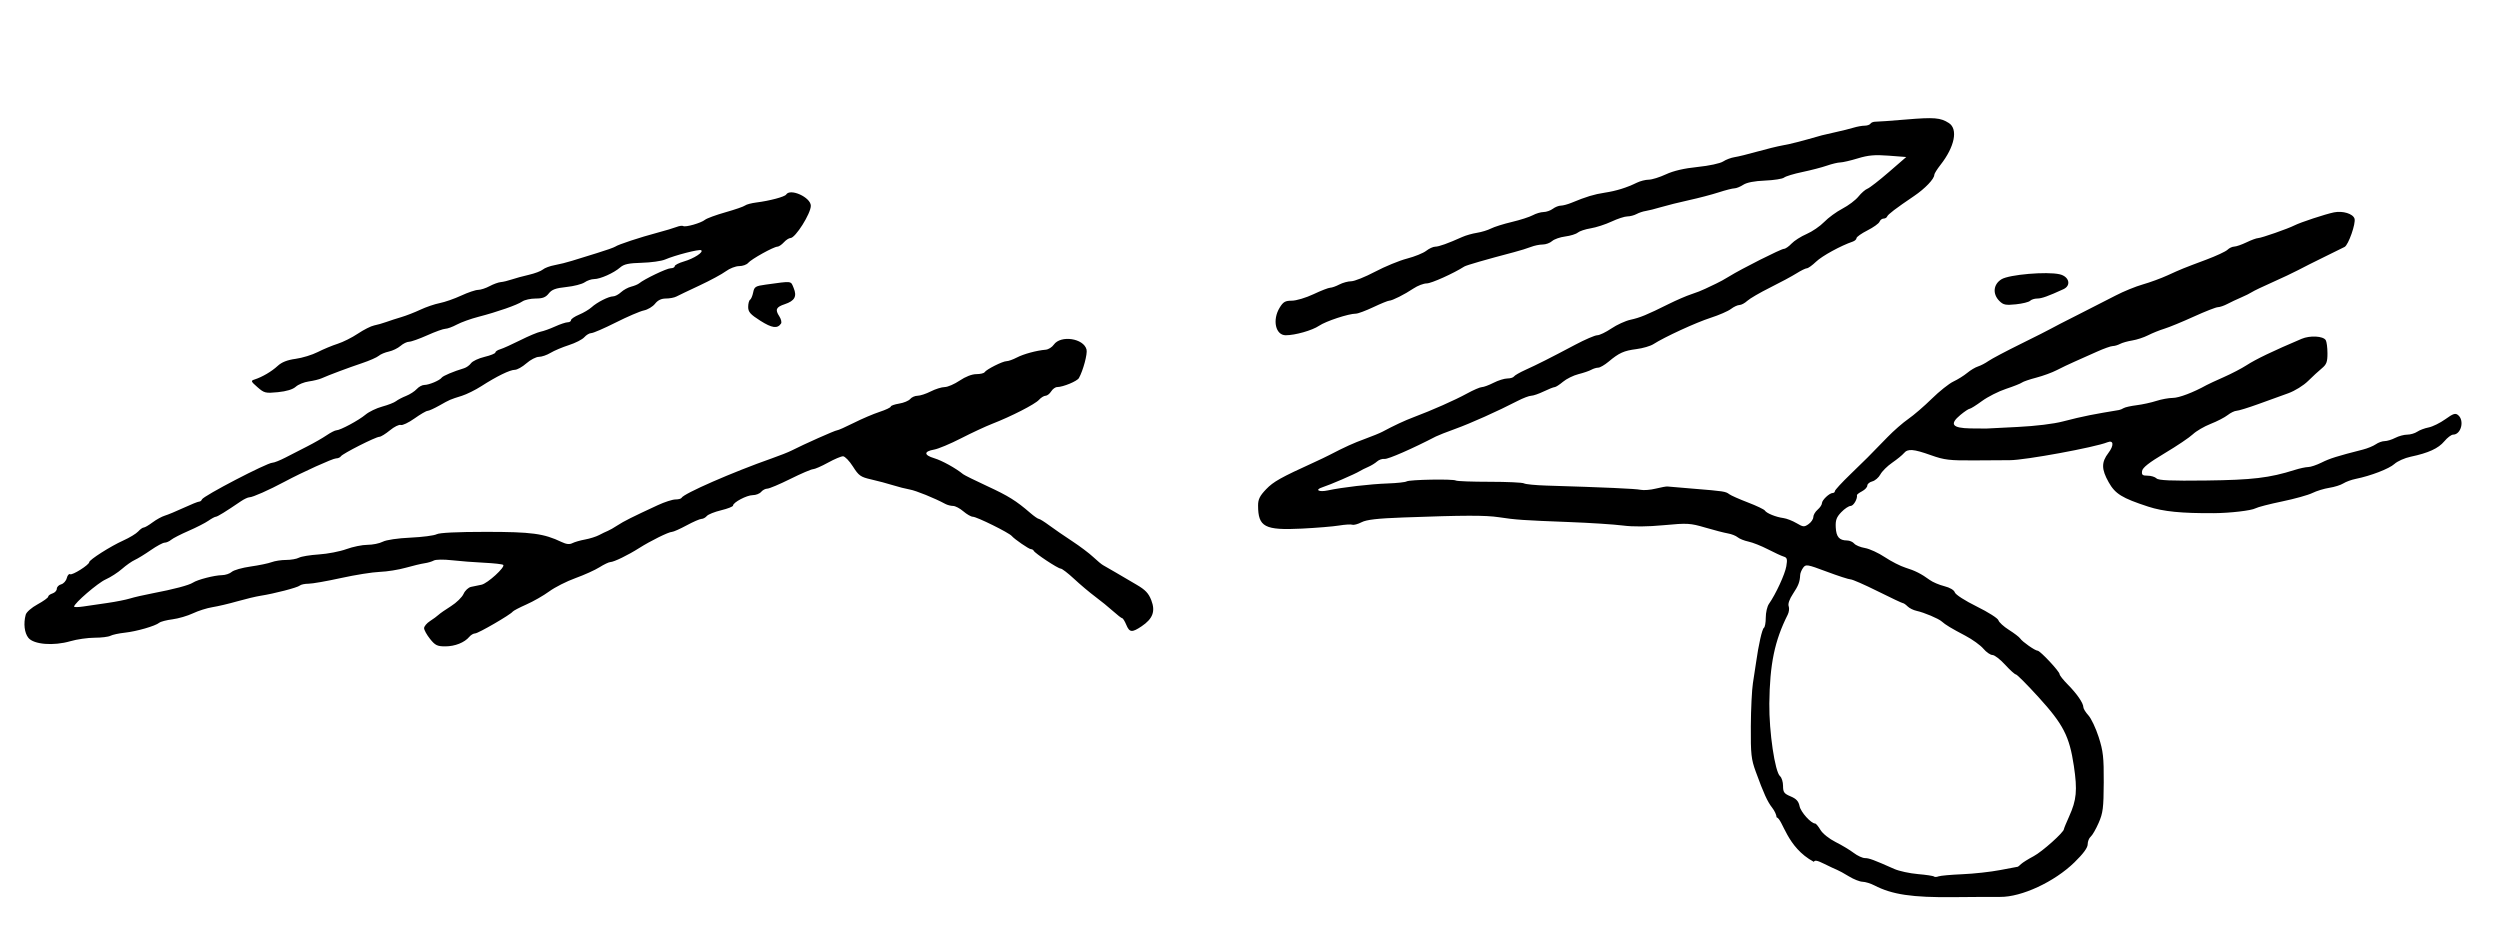 <?xml version="1.0" encoding="UTF-8" standalone="no"?>
<!-- Created with Inkscape (http://www.inkscape.org/) -->
<svg
   xmlns:dc="http://purl.org/dc/elements/1.1/"
   xmlns:cc="http://creativecommons.org/ns#"
   xmlns:rdf="http://www.w3.org/1999/02/22-rdf-syntax-ns#"
   xmlns:svg="http://www.w3.org/2000/svg"
   xmlns="http://www.w3.org/2000/svg"
   xmlns:sodipodi="http://sodipodi.sourceforge.net/DTD/sodipodi-0.dtd"
   xmlns:inkscape="http://www.inkscape.org/namespaces/inkscape"
   width="225.692"
   height="85.822"
   id="svg2"
   sodipodi:version="0.32"
   inkscape:version="0.46"
   version="1.0"
   sodipodi:docname="Linda Lingle signature.svg"
   inkscape:output_extension="org.inkscape.output.svg.inkscape">
  <defs
     id="defs4">
    <inkscape:perspective
       sodipodi:type="inkscape:persp3d"
       inkscape:vp_x="0 : 526.18109 : 1"
       inkscape:vp_y="0 : 1000 : 0"
       inkscape:vp_z="744.09448 : 526.18109 : 1"
       inkscape:persp3d-origin="372.04724 : 350.78739 : 1"
       id="perspective10" />
    <inkscape:perspective
       id="perspective2390"
       inkscape:persp3d-origin="372.04724 : 350.78739 : 1"
       inkscape:vp_z="744.09448 : 526.18109 : 1"
       inkscape:vp_y="0 : 1000 : 0"
       inkscape:vp_x="0 : 526.18109 : 1"
       sodipodi:type="inkscape:persp3d" />
    <inkscape:perspective
       id="perspective2427"
       inkscape:persp3d-origin="372.04724 : 350.78739 : 1"
       inkscape:vp_z="744.09448 : 526.18109 : 1"
       inkscape:vp_y="0 : 1000 : 0"
       inkscape:vp_x="0 : 526.18109 : 1"
       sodipodi:type="inkscape:persp3d" />
    <inkscape:perspective
       id="perspective2462"
       inkscape:persp3d-origin="372.04724 : 350.78739 : 1"
       inkscape:vp_z="744.09448 : 526.18109 : 1"
       inkscape:vp_y="0 : 1000 : 0"
       inkscape:vp_x="0 : 526.18109 : 1"
       sodipodi:type="inkscape:persp3d" />
    <inkscape:perspective
       id="perspective2477"
       inkscape:persp3d-origin="372.04724 : 350.78739 : 1"
       inkscape:vp_z="744.09448 : 526.18109 : 1"
       inkscape:vp_y="0 : 1000 : 0"
       inkscape:vp_x="0 : 526.18109 : 1"
       sodipodi:type="inkscape:persp3d" />
    <inkscape:perspective
       id="perspective2514"
       inkscape:persp3d-origin="372.04724 : 350.78739 : 1"
       inkscape:vp_z="744.09448 : 526.18109 : 1"
       inkscape:vp_y="0 : 1000 : 0"
       inkscape:vp_x="0 : 526.18109 : 1"
       sodipodi:type="inkscape:persp3d" />
    <inkscape:perspective
       id="perspective2551"
       inkscape:persp3d-origin="372.04724 : 350.78739 : 1"
       inkscape:vp_z="744.09448 : 526.18109 : 1"
       inkscape:vp_y="0 : 1000 : 0"
       inkscape:vp_x="0 : 526.18109 : 1"
       sodipodi:type="inkscape:persp3d" />
  </defs>
  <sodipodi:namedview
     id="base"
     pagecolor="#ffffff"
     bordercolor="#666666"
     borderopacity="1.0"
     gridtolerance="10000"
     guidetolerance="10"
     objecttolerance="10"
     inkscape:pageopacity="0.0"
     inkscape:pageshadow="2"
     inkscape:zoom="4.4684348"
     inkscape:cx="123.04215"
     inkscape:cy="35.621082"
     inkscape:document-units="px"
     inkscape:current-layer="layer1"
     showgrid="false"
     inkscape:window-width="1024"
     inkscape:window-height="719"
     inkscape:window-x="-4"
     inkscape:window-y="-4" />
  <g
     inkscape:label="Layer 1"
     inkscape:groupmode="layer"
     id="layer1"
     transform="translate(-270.059,-622.256)">
    <path
       style="fill:#000000"
       d="M 430.442,696.036 C 430.442,695.839 430.264,695.453 430.047,695.176 C 429.62,694.633 429.284,693.897 428.564,691.921 C 428.153,690.795 428.103,690.339 428.118,687.825 C 428.127,686.269 428.213,684.514 428.308,683.924 C 428.403,683.334 428.53,682.5 428.59,682.071 C 428.812,680.474 429.138,679.033 429.3,678.933 C 429.392,678.876 429.467,678.459 429.467,678.007 C 429.467,677.554 429.595,677.001 429.751,676.778 C 430.373,675.89 431.2,674.099 431.322,673.376 C 431.43,672.737 431.393,672.595 431.093,672.506 C 430.896,672.448 430.252,672.151 429.662,671.846 C 429.072,671.541 428.282,671.228 427.907,671.15 C 427.531,671.071 427.092,670.896 426.931,670.76 C 426.77,670.624 426.376,670.468 426.054,670.413 C 425.732,670.359 424.81,670.12 424.006,669.884 C 422.639,669.483 422.393,669.469 420.267,669.668 C 418.766,669.808 417.504,669.819 416.561,669.698 C 415.775,669.597 413.595,669.456 411.718,669.385 C 407.555,669.226 406.87,669.179 405.379,668.95 C 404.172,668.765 402.216,668.77 396.751,668.971 C 394.408,669.057 393.426,669.169 392.979,669.401 C 392.646,669.573 392.271,669.674 392.145,669.626 C 392.019,669.578 391.479,669.611 390.943,669.699 C 390.408,669.787 388.896,669.912 387.582,669.977 C 384.225,670.142 383.642,669.835 383.634,667.898 C 383.632,667.335 383.788,667.02 384.363,666.42 C 385.02,665.736 385.678,665.367 388.703,663.989 C 389.186,663.769 389.8,663.476 390.068,663.336 C 391.496,662.595 392.226,662.264 393.286,661.876 C 393.93,661.64 394.632,661.354 394.847,661.239 C 395.9,660.674 396.879,660.217 397.675,659.919 C 399.341,659.293 401.412,658.376 402.479,657.79 C 403.068,657.467 403.68,657.203 403.839,657.203 C 403.997,657.203 404.471,657.027 404.892,656.813 C 405.312,656.598 405.874,656.423 406.14,656.423 C 406.406,656.423 406.673,656.342 406.734,656.244 C 406.795,656.146 407.261,655.878 407.769,655.648 C 408.844,655.162 410.005,654.576 412.263,653.379 C 413.152,652.907 414.048,652.522 414.252,652.522 C 414.457,652.522 415.03,652.247 415.527,651.912 C 416.024,651.577 416.796,651.223 417.243,651.125 C 418.121,650.934 418.72,650.687 420.698,649.703 C 421.4,649.354 422.321,648.956 422.746,648.819 C 423.171,648.682 423.738,648.46 424.006,648.325 C 424.274,648.19 424.713,647.981 424.981,647.861 C 425.249,647.741 425.776,647.452 426.151,647.218 C 427.265,646.526 430.85,644.72 431.109,644.72 C 431.241,644.72 431.549,644.508 431.793,644.248 C 432.036,643.989 432.649,643.599 433.154,643.381 C 433.659,643.164 434.374,642.674 434.744,642.292 C 435.113,641.91 435.855,641.37 436.391,641.09 C 436.927,640.811 437.576,640.322 437.832,640.002 C 438.088,639.683 438.455,639.363 438.647,639.291 C 438.839,639.22 439.706,638.547 440.573,637.796 L 442.149,636.431 L 440.563,636.309 C 439.312,636.214 438.724,636.265 437.781,636.552 C 437.124,636.752 436.41,636.917 436.196,636.92 C 435.981,636.922 435.438,637.052 434.989,637.208 C 434.54,637.365 433.543,637.624 432.773,637.785 C 432.004,637.945 431.26,638.171 431.12,638.287 C 430.98,638.403 430.204,638.525 429.395,638.558 C 428.445,638.596 427.751,638.731 427.435,638.938 C 427.165,639.114 426.808,639.259 426.64,639.259 C 426.471,639.259 425.832,639.422 425.219,639.621 C 424.605,639.82 423.401,640.137 422.543,640.324 C 421.685,640.512 420.544,640.796 420.007,640.956 C 419.471,641.116 418.846,641.273 418.618,641.305 C 418.389,641.338 418.022,641.461 417.801,641.579 C 417.581,641.698 417.205,641.794 416.967,641.794 C 416.729,641.794 416.087,642.004 415.54,642.26 C 414.993,642.516 414.151,642.789 413.668,642.867 C 413.186,642.944 412.659,643.118 412.498,643.253 C 412.337,643.388 411.826,643.546 411.362,643.605 C 410.897,643.664 410.364,643.851 410.176,644.021 C 409.988,644.191 409.606,644.33 409.326,644.33 C 409.047,644.33 408.571,644.427 408.269,644.547 C 407.967,644.666 407.281,644.879 406.744,645.02 C 404.228,645.682 402.436,646.199 402.252,646.317 C 401.283,646.938 399.275,647.841 398.863,647.841 C 398.581,647.841 398.045,648.045 397.671,648.295 C 396.859,648.839 395.74,649.401 395.47,649.401 C 395.362,649.401 394.717,649.664 394.036,649.986 C 393.355,650.308 392.65,650.571 392.47,650.571 C 391.81,650.571 389.758,651.246 389.137,651.668 C 388.523,652.084 386.983,652.522 386.131,652.522 C 385.21,652.522 384.905,651.143 385.58,650.035 C 385.903,649.505 386.084,649.401 386.682,649.401 C 387.075,649.401 387.955,649.138 388.636,648.816 C 389.317,648.494 389.996,648.231 390.144,648.231 C 390.292,648.231 390.665,648.1 390.972,647.939 C 391.28,647.779 391.764,647.647 392.049,647.647 C 392.333,647.646 393.301,647.258 394.198,646.785 C 395.096,646.311 396.393,645.778 397.082,645.6 C 397.771,645.421 398.549,645.106 398.811,644.9 C 399.073,644.694 399.441,644.525 399.628,644.525 C 399.952,644.525 400.793,644.224 402.063,643.652 C 402.385,643.507 402.983,643.337 403.391,643.274 C 403.799,643.21 404.37,643.036 404.659,642.887 C 404.948,642.738 405.798,642.471 406.549,642.293 C 407.3,642.115 408.148,641.842 408.432,641.687 C 408.717,641.531 409.156,641.401 409.408,641.398 C 409.659,641.395 410.035,641.263 410.244,641.105 C 410.452,640.948 410.778,640.819 410.969,640.819 C 411.159,640.819 411.603,640.699 411.955,640.552 C 413.231,640.02 413.979,639.793 414.936,639.649 C 415.965,639.494 416.913,639.199 417.829,638.749 C 418.133,638.6 418.615,638.478 418.902,638.477 C 419.188,638.476 419.885,638.259 420.452,637.995 C 421.135,637.677 422.097,637.453 423.314,637.329 C 424.352,637.223 425.35,637.008 425.615,636.835 C 425.872,636.666 426.339,636.49 426.653,636.443 C 426.967,636.397 427.882,636.172 428.687,635.944 C 429.491,635.716 430.545,635.459 431.027,635.373 C 431.769,635.239 432.564,635.035 434.538,634.471 C 434.699,634.425 435.269,634.293 435.806,634.178 C 436.342,634.062 437.051,633.886 437.38,633.785 C 437.709,633.685 438.165,633.602 438.393,633.602 C 438.62,633.602 438.857,633.52 438.919,633.42 C 438.981,633.319 439.184,633.24 439.369,633.243 C 439.555,633.247 440.807,633.157 442.153,633.043 C 444.673,632.831 445.244,632.879 445.997,633.364 C 446.843,633.91 446.522,635.508 445.239,637.141 C 444.932,637.532 444.68,637.937 444.68,638.041 C 444.68,638.41 443.85,639.279 442.857,639.951 C 441.205,641.068 440.491,641.612 440.422,641.806 C 440.386,641.907 440.242,641.989 440.101,641.989 C 439.961,641.989 439.797,642.117 439.737,642.274 C 439.677,642.43 439.185,642.783 438.643,643.057 C 438.102,643.332 437.659,643.645 437.659,643.754 C 437.659,643.863 437.505,644.004 437.317,644.068 C 436.243,644.434 434.552,645.359 434.012,645.877 C 433.669,646.206 433.295,646.475 433.179,646.475 C 433.064,646.475 432.643,646.682 432.242,646.934 C 431.842,647.186 430.769,647.764 429.857,648.217 C 428.945,648.671 428.018,649.21 427.797,649.416 C 427.575,649.622 427.258,649.791 427.091,649.791 C 426.925,649.791 426.58,649.952 426.324,650.148 C 426.068,650.345 425.244,650.703 424.493,650.945 C 423.172,651.37 420.323,652.681 419.325,653.323 C 419.057,653.496 418.369,653.697 417.796,653.771 C 416.652,653.918 416.228,654.109 415.271,654.911 C 414.918,655.206 414.5,655.447 414.342,655.447 C 414.183,655.447 413.901,655.533 413.715,655.638 C 413.528,655.743 413.007,655.92 412.556,656.033 C 412.105,656.146 411.478,656.455 411.162,656.72 C 410.847,656.986 410.508,657.203 410.41,657.203 C 410.312,657.203 409.868,657.378 409.424,657.593 C 408.979,657.807 408.47,657.983 408.292,657.983 C 408.113,657.983 407.561,658.193 407.063,658.45 C 405.282,659.371 402.819,660.475 401.439,660.972 C 400.667,661.251 399.877,661.561 399.684,661.661 C 397.599,662.746 395.36,663.727 395.061,663.685 C 394.856,663.656 394.549,663.76 394.378,663.915 C 394.206,664.07 393.847,664.291 393.579,664.405 C 393.311,664.52 392.96,664.695 392.799,664.795 C 392.389,665.05 390.124,666.028 389.434,666.248 C 388.722,666.476 389.114,666.703 389.922,666.53 C 391.248,666.247 393.75,665.956 395.35,665.9 C 396.164,665.872 396.925,665.789 397.043,665.716 C 397.308,665.552 401.243,665.482 401.494,665.637 C 401.595,665.699 402.967,665.75 404.543,665.75 C 406.119,665.75 407.513,665.815 407.642,665.894 C 407.77,665.973 408.673,666.062 409.65,666.092 C 414.934,666.252 417.721,666.377 418.171,666.474 C 418.448,666.533 419.062,666.485 419.536,666.366 C 420.01,666.248 420.485,666.162 420.592,666.175 C 420.7,666.188 421.753,666.278 422.933,666.374 C 425.685,666.597 425.843,666.621 426.17,666.87 C 426.321,666.984 427.08,667.32 427.857,667.618 C 428.634,667.915 429.323,668.244 429.387,668.349 C 429.538,668.593 430.391,668.938 431.059,669.025 C 431.345,669.063 431.876,669.269 432.239,669.483 C 432.844,669.84 432.938,669.848 433.329,669.573 C 433.565,669.408 433.758,669.122 433.758,668.938 C 433.758,668.753 433.933,668.452 434.148,668.268 C 434.363,668.084 434.538,667.821 434.538,667.683 C 434.538,667.402 435.218,666.76 435.516,666.76 C 435.622,666.76 435.708,666.683 435.708,666.59 C 435.708,666.497 436.335,665.816 437.101,665.078 C 438.524,663.706 438.706,663.524 440.454,661.721 C 441.008,661.148 441.857,660.407 442.34,660.074 C 442.823,659.741 443.774,658.921 444.454,658.252 C 445.134,657.583 446.012,656.884 446.405,656.7 C 446.797,656.516 447.359,656.165 447.654,655.92 C 447.948,655.675 448.387,655.413 448.629,655.338 C 448.871,655.263 449.296,655.041 449.574,654.845 C 449.853,654.649 451.169,653.953 452.5,653.297 C 453.831,652.641 455.052,652.024 455.213,651.927 C 455.374,651.829 456.471,651.264 457.651,650.671 C 458.831,650.077 460.367,649.293 461.064,648.929 C 461.761,648.565 462.858,648.117 463.502,647.934 C 464.146,647.751 465.155,647.381 465.745,647.111 C 467.018,646.529 467.125,646.486 469.234,645.697 C 470.133,645.36 470.995,644.959 471.149,644.805 C 471.303,644.651 471.576,644.522 471.756,644.518 C 471.937,644.515 472.435,644.342 472.864,644.135 C 473.293,643.928 473.765,643.755 473.913,643.751 C 474.203,643.744 476.616,642.901 477.194,642.605 C 477.734,642.329 479.999,641.582 480.763,641.428 C 481.556,641.268 482.476,641.549 482.618,641.994 C 482.752,642.416 482.068,644.369 481.724,644.547 C 481.571,644.626 480.744,645.034 479.886,645.454 C 479.027,645.873 477.974,646.403 477.545,646.632 C 477.116,646.86 476.063,647.358 475.205,647.739 C 474.346,648.119 473.513,648.519 473.352,648.627 C 473.191,648.735 472.752,648.954 472.376,649.113 C 472.001,649.272 471.445,649.534 471.142,649.694 C 470.838,649.855 470.452,649.986 470.284,649.986 C 470.117,649.986 469.136,650.37 468.106,650.839 C 467.076,651.308 465.882,651.799 465.452,651.931 C 465.023,652.062 464.362,652.328 463.984,652.522 C 463.605,652.716 462.962,652.927 462.554,652.992 C 462.147,653.057 461.65,653.197 461.451,653.303 C 461.252,653.41 460.955,653.497 460.79,653.497 C 460.625,653.497 459.982,653.726 459.363,654.005 C 458.743,654.285 457.841,654.687 457.358,654.899 C 456.875,655.111 456.144,655.46 455.734,655.673 C 455.323,655.887 454.494,656.19 453.892,656.347 C 453.29,656.504 452.704,656.704 452.591,656.793 C 452.477,656.881 451.832,657.137 451.156,657.361 C 450.48,657.585 449.503,658.08 448.984,658.461 C 448.466,658.842 447.965,659.155 447.872,659.158 C 447.779,659.161 447.404,659.412 447.038,659.715 C 446.029,660.552 446.29,660.903 447.941,660.932 C 448.669,660.944 449.313,660.95 449.372,660.944 C 449.432,660.938 450.704,660.874 452.2,660.801 C 453.825,660.721 455.47,660.521 456.285,660.304 C 457.036,660.103 458.133,659.847 458.723,659.735 C 459.642,659.56 460.115,659.476 461.356,659.272 C 461.464,659.254 461.654,659.176 461.779,659.097 C 461.904,659.019 462.431,658.902 462.949,658.837 C 463.468,658.773 464.268,658.598 464.728,658.449 C 465.187,658.3 465.857,658.178 466.216,658.178 C 466.766,658.178 468.076,657.68 469.256,657.023 C 469.417,656.933 470.119,656.608 470.816,656.3 C 471.513,655.992 472.435,655.512 472.864,655.233 C 473.702,654.688 475.269,653.936 477.838,652.846 C 478.597,652.524 479.78,652.586 480.018,652.961 C 480.103,653.095 480.174,653.628 480.175,654.145 C 480.178,654.928 480.091,655.158 479.662,655.511 C 479.379,655.744 478.82,656.259 478.42,656.655 C 478.017,657.056 477.228,657.544 476.645,657.755 C 476.067,657.963 474.849,658.404 473.937,658.734 C 473.025,659.065 472.137,659.338 471.964,659.341 C 471.791,659.345 471.431,659.52 471.164,659.73 C 470.897,659.94 470.205,660.297 469.626,660.524 C 469.047,660.751 468.327,661.172 468.025,661.459 C 467.724,661.746 466.583,662.515 465.49,663.166 C 464.069,664.013 463.484,664.472 463.44,664.775 C 463.388,665.127 463.473,665.199 463.937,665.199 C 464.245,665.199 464.607,665.309 464.741,665.443 C 464.925,665.627 466.034,665.674 469.217,665.635 C 473.406,665.584 474.938,665.401 477.211,664.683 C 477.67,664.538 478.223,664.419 478.439,664.419 C 478.655,664.419 479.2,664.235 479.651,664.011 C 480.394,663.641 481.036,663.439 483.373,662.843 C 483.789,662.737 484.313,662.522 484.538,662.365 C 484.762,662.207 485.124,662.078 485.341,662.078 C 485.559,662.077 485.988,661.945 486.296,661.785 C 486.603,661.625 487.088,661.494 487.374,661.494 C 487.659,661.494 488.066,661.375 488.278,661.231 C 488.489,661.086 488.954,660.911 489.31,660.843 C 489.667,660.774 490.344,660.44 490.816,660.102 C 491.531,659.588 491.724,659.527 491.972,659.733 C 492.565,660.225 492.235,661.494 491.515,661.494 C 491.356,661.494 491,661.765 490.722,662.098 C 490.188,662.738 489.285,663.151 487.687,663.487 C 487.151,663.6 486.493,663.893 486.224,664.138 C 485.748,664.573 484.078,665.217 482.714,665.491 C 482.338,665.566 481.84,665.749 481.606,665.897 C 481.372,666.045 480.802,666.224 480.338,666.295 C 479.875,666.366 479.188,666.577 478.813,666.763 C 478.437,666.948 477.209,667.291 476.082,667.524 C 474.956,667.757 473.872,668.037 473.674,668.147 C 473.311,668.349 471.38,668.574 469.938,668.583 C 466.988,668.601 465.363,668.44 463.99,667.992 C 461.625,667.22 461.014,666.843 460.423,665.791 C 459.762,664.615 459.756,663.989 460.398,663.147 C 460.92,662.463 460.875,661.955 460.313,662.182 C 459.181,662.641 452.86,663.802 451.507,663.8 C 451.239,663.8 449.834,663.808 448.386,663.819 C 446.046,663.836 445.601,663.784 444.388,663.353 C 442.788,662.784 442.286,662.746 441.936,663.168 C 441.795,663.338 441.321,663.723 440.884,664.025 C 440.446,664.326 439.964,664.803 439.813,665.086 C 439.661,665.369 439.334,665.651 439.086,665.713 C 438.837,665.776 438.634,665.946 438.634,666.092 C 438.634,666.238 438.419,666.47 438.157,666.607 C 437.894,666.745 437.688,666.901 437.698,666.955 C 437.76,667.29 437.388,667.93 437.13,667.93 C 436.961,667.93 436.58,668.184 436.283,668.495 C 435.848,668.951 435.751,669.218 435.785,669.874 C 435.829,670.727 436.104,671.043 436.806,671.048 C 437.034,671.049 437.324,671.176 437.451,671.328 C 437.578,671.481 438.016,671.662 438.426,671.731 C 438.835,671.8 439.642,672.171 440.218,672.555 C 440.795,672.939 441.629,673.364 442.072,673.501 C 442.933,673.766 443.515,674.06 444.274,674.616 C 444.534,674.807 445.124,675.058 445.585,675.174 C 446.095,675.302 446.467,675.523 446.535,675.737 C 446.599,675.938 447.449,676.484 448.517,677.011 C 449.546,677.518 450.425,678.077 450.471,678.253 C 450.517,678.429 450.945,678.819 451.421,679.121 C 451.898,679.422 452.354,679.771 452.434,679.895 C 452.623,680.187 453.779,680.998 454.008,680.998 C 454.237,680.998 455.993,682.874 455.993,683.12 C 455.993,683.224 456.326,683.644 456.733,684.055 C 457.554,684.882 458.138,685.733 458.138,686.1 C 458.138,686.232 458.344,686.564 458.595,686.839 C 458.846,687.113 459.263,687.995 459.522,688.8 C 459.926,690.061 459.989,690.625 459.978,692.896 C 459.966,695.195 459.908,695.657 459.517,696.546 C 459.272,697.106 458.949,697.666 458.8,697.789 C 458.65,697.913 458.528,698.223 458.528,698.477 C 458.528,698.787 458.134,699.325 457.335,700.104 C 455.528,701.867 452.559,703.247 450.622,703.226 C 450.09,703.22 448.206,703.229 446.436,703.247 C 442.676,703.285 440.88,703.019 439.266,702.184 C 438.929,702.01 438.452,701.864 438.205,701.859 C 437.958,701.854 437.405,701.636 436.976,701.373 C 436.547,701.11 436.064,700.845 435.903,700.784 C 435.742,700.722 435.225,700.48 434.754,700.246 C 434.123,699.931 433.875,699.884 433.812,700.063 C 431.334,698.74 431.03,696.235 430.442,696.036 z M 447.216,701.178 C 448.235,701.136 449.771,700.967 450.629,700.802 C 451.487,700.637 452.205,700.502 452.224,700.502 C 452.243,700.502 452.375,700.393 452.517,700.258 C 452.659,700.124 453.17,699.805 453.652,699.549 C 454.425,699.139 456.383,697.388 456.383,697.107 C 456.383,697.05 456.593,696.54 456.849,695.973 C 457.527,694.476 457.609,693.605 457.28,691.399 C 456.878,688.716 456.331,687.653 454.082,685.183 C 453.061,684.061 452.146,683.143 452.05,683.143 C 451.953,683.143 451.515,682.748 451.075,682.266 C 450.636,681.783 450.122,681.388 449.934,681.388 C 449.745,681.388 449.376,681.132 449.112,680.819 C 448.849,680.506 448.117,679.978 447.486,679.647 C 446.216,678.98 445.686,678.66 445.351,678.359 C 445.061,678.098 443.754,677.547 443.085,677.403 C 442.797,677.342 442.431,677.16 442.27,676.999 C 442.109,676.838 441.921,676.707 441.852,676.707 C 441.783,676.707 440.758,676.224 439.575,675.634 C 438.391,675.044 437.291,674.562 437.129,674.562 C 436.967,674.562 435.994,674.246 434.965,673.861 C 433.2,673.2 433.082,673.18 432.842,673.508 C 432.702,673.7 432.581,673.993 432.573,674.16 C 432.542,674.795 432.42,675.114 431.921,675.868 C 431.601,676.35 431.455,676.773 431.535,676.982 C 431.606,677.167 431.568,677.51 431.45,677.744 C 430.263,680.102 429.828,682.203 429.788,685.776 C 429.76,688.317 430.296,691.946 430.756,692.328 C 430.905,692.452 431.027,692.848 431.027,693.209 C 431.027,693.775 431.121,693.905 431.713,694.152 C 432.226,694.367 432.429,694.589 432.518,695.036 C 432.624,695.565 433.556,696.601 433.926,696.601 C 434.002,696.601 434.218,696.862 434.406,697.18 C 434.599,697.507 435.19,697.98 435.764,698.268 C 436.323,698.548 437.06,698.99 437.402,699.25 C 437.743,699.51 438.201,699.722 438.419,699.722 C 438.793,699.722 439.209,699.876 441.072,700.704 C 441.501,700.894 442.459,701.102 443.201,701.166 C 443.942,701.229 444.596,701.328 444.653,701.385 C 444.711,701.443 444.894,701.437 445.06,701.372 C 445.227,701.308 446.197,701.221 447.216,701.178 z M 308.882,679.936 C 308.587,679.566 308.345,679.129 308.345,678.965 C 308.345,678.801 308.587,678.512 308.882,678.323 C 309.177,678.134 309.523,677.88 309.651,677.758 C 309.779,677.636 310.285,677.284 310.776,676.976 C 311.267,676.667 311.776,676.17 311.908,675.87 C 312.04,675.571 312.346,675.286 312.587,675.237 C 312.829,675.187 313.252,675.099 313.529,675.042 C 314.07,674.929 315.689,673.453 315.49,673.254 C 315.424,673.188 314.645,673.1 313.759,673.058 C 312.873,673.015 311.56,672.914 310.84,672.832 C 310.117,672.75 309.393,672.761 309.221,672.858 C 309.05,672.954 308.673,673.065 308.384,673.105 C 308.094,673.146 307.331,673.328 306.687,673.51 C 306.044,673.693 304.99,673.861 304.347,673.883 C 303.703,673.906 302.127,674.156 300.845,674.438 C 299.563,674.721 298.242,674.952 297.91,674.952 C 297.578,674.952 297.222,675.027 297.12,675.12 C 296.921,675.301 294.799,675.852 293.583,676.039 C 293.174,676.102 292.225,676.329 291.474,676.543 C 290.723,676.758 289.714,676.995 289.231,677.071 C 288.748,677.148 287.958,677.397 287.476,677.626 C 286.993,677.855 286.162,678.098 285.629,678.166 C 285.096,678.234 284.56,678.373 284.438,678.475 C 284.083,678.769 282.395,679.257 281.332,679.372 C 280.795,679.43 280.209,679.556 280.028,679.653 C 279.847,679.749 279.203,679.828 278.595,679.828 C 277.988,679.828 277.005,679.969 276.41,680.142 C 274.894,680.583 273.109,680.441 272.623,679.84 C 272.264,679.397 272.165,678.55 272.379,677.753 C 272.443,677.516 272.905,677.11 273.45,676.814 C 273.977,676.527 274.408,676.216 274.408,676.123 C 274.408,676.029 274.583,675.897 274.798,675.829 C 275.012,675.761 275.188,675.572 275.188,675.408 C 275.188,675.244 275.364,675.064 275.58,675.008 C 275.796,674.951 276.025,674.697 276.088,674.442 C 276.152,674.187 276.288,674.031 276.39,674.094 C 276.583,674.213 278.113,673.247 278.113,673.007 C 278.113,672.794 280.053,671.56 281.185,671.053 C 281.748,670.8 282.355,670.433 282.532,670.237 C 282.71,670.041 282.935,669.88 283.033,669.88 C 283.131,669.88 283.49,669.671 283.832,669.415 C 284.173,669.16 284.672,668.886 284.94,668.806 C 285.208,668.727 285.973,668.41 286.639,668.101 C 287.304,667.792 287.934,667.54 288.036,667.54 C 288.139,667.54 288.253,667.45 288.29,667.341 C 288.391,667.037 294.171,664.029 294.653,664.029 C 294.804,664.029 295.335,663.818 295.834,663.56 C 296.332,663.301 297.222,662.846 297.811,662.547 C 298.4,662.248 299.18,661.801 299.545,661.553 C 299.909,661.306 300.305,661.103 300.424,661.103 C 300.773,661.101 302.448,660.201 303.058,659.688 C 303.366,659.429 304.046,659.101 304.568,658.96 C 305.09,658.819 305.649,658.6 305.81,658.473 C 305.971,658.346 306.381,658.132 306.722,657.997 C 307.063,657.862 307.493,657.585 307.679,657.38 C 307.864,657.175 308.173,657.008 308.366,657.008 C 308.786,657.008 309.757,656.6 309.934,656.35 C 310.05,656.186 310.993,655.789 311.953,655.499 C 312.168,655.434 312.452,655.23 312.584,655.044 C 312.717,654.859 313.265,654.602 313.803,654.473 C 314.341,654.344 314.782,654.165 314.782,654.076 C 314.782,653.986 314.979,653.855 315.22,653.785 C 315.462,653.714 316.274,653.348 317.025,652.972 C 317.776,652.595 318.602,652.248 318.86,652.2 C 319.119,652.152 319.707,651.941 320.166,651.732 C 320.626,651.523 321.138,651.351 321.305,651.351 C 321.472,651.351 321.608,651.265 321.608,651.159 C 321.608,651.053 321.936,650.83 322.337,650.662 C 322.738,650.495 323.242,650.196 323.458,650 C 323.961,649.542 325.009,649.011 325.41,649.011 C 325.581,649.011 325.901,648.843 326.122,648.637 C 326.342,648.432 326.755,648.205 327.039,648.134 C 327.323,648.063 327.645,647.929 327.755,647.838 C 328.221,647.452 330.259,646.475 330.6,646.475 C 330.804,646.475 330.97,646.391 330.97,646.288 C 330.97,646.185 331.343,645.993 331.799,645.861 C 332.704,645.599 333.615,645.006 333.357,644.846 C 333.177,644.735 331.007,645.294 330.092,645.687 C 329.771,645.825 328.826,645.957 327.994,645.979 C 326.81,646.011 326.386,646.103 326.044,646.402 C 325.47,646.904 324.243,647.451 323.693,647.451 C 323.452,647.451 323.066,647.583 322.835,647.745 C 322.604,647.906 321.862,648.097 321.185,648.167 C 320.221,648.268 319.878,648.394 319.597,648.751 C 319.324,649.099 319.046,649.206 318.419,649.206 C 317.968,649.206 317.426,649.325 317.214,649.47 C 316.754,649.787 314.958,650.415 313.249,650.857 C 312.568,651.033 311.691,651.348 311.302,651.557 C 310.913,651.766 310.447,651.937 310.268,651.937 C 310.089,651.937 309.355,652.2 308.638,652.522 C 307.92,652.843 307.18,653.107 306.992,653.107 C 306.803,653.107 306.453,653.277 306.214,653.485 C 305.974,653.693 305.5,653.922 305.16,653.994 C 304.82,654.066 304.41,654.24 304.249,654.38 C 304.088,654.519 303.414,654.816 302.751,655.038 C 301.501,655.457 299.758,656.11 299.081,656.412 C 298.866,656.508 298.349,656.634 297.931,656.692 C 297.514,656.75 296.987,656.965 296.761,657.169 C 296.495,657.41 295.927,657.583 295.152,657.66 C 294.026,657.77 293.913,657.743 293.302,657.209 C 292.703,656.686 292.682,656.63 293.037,656.516 C 293.729,656.294 294.583,655.793 295.126,655.29 C 295.493,654.951 295.995,654.752 296.745,654.651 C 297.342,654.57 298.244,654.293 298.749,654.036 C 299.253,653.78 300.061,653.444 300.543,653.291 C 301.026,653.138 301.848,652.726 302.37,652.375 C 302.892,652.025 303.55,651.692 303.833,651.636 C 304.116,651.581 304.61,651.44 304.932,651.323 C 305.254,651.206 305.868,651.008 306.297,650.881 C 306.726,650.755 307.496,650.455 308.008,650.215 C 308.519,649.974 309.309,649.705 309.763,649.617 C 310.217,649.528 311.087,649.224 311.697,648.941 C 312.307,648.658 312.992,648.426 313.218,648.426 C 313.445,648.426 313.912,648.275 314.255,648.091 C 314.598,647.907 315.055,647.741 315.269,647.723 C 315.484,647.705 315.923,647.599 316.244,647.489 C 316.566,647.378 317.267,647.187 317.802,647.065 C 318.337,646.942 318.908,646.727 319.07,646.586 C 319.232,646.445 319.714,646.267 320.139,646.191 C 320.565,646.114 321.268,645.938 321.7,645.8 C 322.132,645.662 323.144,645.349 323.949,645.104 C 324.753,644.859 325.499,644.595 325.606,644.519 C 325.867,644.332 327.839,643.681 329.41,643.263 C 330.107,643.077 330.882,642.845 331.131,642.747 C 331.38,642.65 331.652,642.611 331.735,642.662 C 331.944,642.792 333.347,642.391 333.701,642.1 C 333.862,641.968 334.696,641.662 335.554,641.419 C 336.412,641.176 337.207,640.901 337.321,640.808 C 337.434,640.714 337.899,640.591 338.353,640.534 C 339.534,640.386 340.906,640.02 341.03,639.82 C 341.397,639.225 343.258,640.072 343.258,640.834 C 343.258,641.535 341.864,643.745 341.422,643.745 C 341.285,643.745 341.014,643.92 340.82,644.135 C 340.626,644.349 340.364,644.525 340.239,644.525 C 339.909,644.525 337.882,645.65 337.599,645.991 C 337.467,646.15 337.1,646.28 336.785,646.28 C 336.469,646.28 335.931,646.489 335.589,646.743 C 335.248,646.998 334.179,647.575 333.213,648.027 C 332.248,648.478 331.305,648.928 331.119,649.027 C 330.933,649.125 330.507,649.206 330.172,649.206 C 329.76,649.206 329.443,649.359 329.192,649.679 C 328.987,649.938 328.536,650.21 328.188,650.281 C 327.841,650.352 326.7,650.842 325.654,651.369 C 324.607,651.896 323.612,652.327 323.442,652.327 C 323.272,652.327 322.988,652.494 322.81,652.698 C 322.632,652.902 322.004,653.223 321.415,653.411 C 320.827,653.6 320.081,653.915 319.758,654.112 C 319.434,654.309 318.962,654.471 318.708,654.471 C 318.454,654.472 317.946,654.735 317.58,655.057 C 317.213,655.379 316.744,655.642 316.536,655.642 C 316.098,655.642 314.903,656.225 313.514,657.117 C 312.977,657.461 312.188,657.853 311.758,657.988 C 310.669,658.33 310.685,658.323 309.729,658.863 C 309.256,659.13 308.773,659.348 308.655,659.348 C 308.538,659.348 308.006,659.658 307.474,660.036 C 306.942,660.414 306.386,660.677 306.239,660.621 C 306.092,660.564 305.651,660.781 305.261,661.103 C 304.87,661.425 304.441,661.689 304.307,661.689 C 303.981,661.689 300.982,663.208 300.833,663.449 C 300.768,663.554 300.57,663.639 300.393,663.639 C 300.107,663.639 297.351,664.887 295.765,665.736 C 294.329,666.503 292.87,667.15 292.575,667.15 C 292.443,667.15 292.098,667.312 291.807,667.509 C 290.444,668.437 289.685,668.905 289.543,668.905 C 289.458,668.905 289.156,669.068 288.871,669.268 C 288.586,669.467 287.783,669.877 287.085,670.18 C 286.388,670.483 285.679,670.846 285.51,670.988 C 285.34,671.13 285.076,671.246 284.922,671.246 C 284.769,671.246 284.205,671.55 283.67,671.921 C 283.135,672.292 282.486,672.69 282.227,672.806 C 281.969,672.921 281.451,673.284 281.077,673.612 C 280.703,673.941 280.037,674.37 279.596,674.566 C 278.889,674.881 276.748,676.724 276.748,677.019 C 276.748,677.081 277.121,677.076 277.577,677.008 C 278.033,676.941 279.02,676.797 279.771,676.688 C 280.522,676.58 281.431,676.399 281.79,676.287 C 282.149,676.174 283.071,675.963 283.838,675.817 C 285.735,675.455 287.124,675.088 287.476,674.855 C 287.885,674.584 289.412,674.19 290.093,674.18 C 290.407,674.175 290.806,674.042 290.981,673.884 C 291.156,673.725 291.92,673.508 292.68,673.4 C 293.439,673.292 294.296,673.115 294.584,673.005 C 294.872,672.896 295.459,672.806 295.888,672.806 C 296.317,672.806 296.839,672.715 297.048,672.603 C 297.256,672.491 298.066,672.359 298.848,672.308 C 299.63,672.258 300.747,672.042 301.33,671.829 C 301.914,671.615 302.769,671.441 303.232,671.441 C 303.695,671.441 304.317,671.315 304.614,671.161 C 304.931,670.997 305.966,670.844 307.115,670.792 C 308.192,670.742 309.256,670.605 309.477,670.486 C 309.734,670.349 311.344,670.271 313.923,670.271 C 318.051,670.271 319.147,670.417 320.757,671.186 C 321.185,671.39 321.478,671.422 321.732,671.29 C 321.932,671.187 322.447,671.039 322.876,670.961 C 323.305,670.883 323.875,670.703 324.144,670.561 C 324.412,670.418 324.763,670.249 324.924,670.186 C 325.085,670.123 325.48,669.898 325.802,669.686 C 326.369,669.313 327.139,668.927 329.446,667.859 C 330.056,667.576 330.773,667.345 331.039,667.345 C 331.305,667.345 331.552,667.279 331.588,667.199 C 331.755,666.822 336.216,664.873 339.747,663.632 C 340.444,663.388 341.234,663.075 341.503,662.938 C 342.637,662.359 345.456,661.104 345.622,661.104 C 345.722,661.104 346.399,660.803 347.127,660.437 C 347.856,660.07 348.907,659.621 349.463,659.439 C 350.019,659.257 350.474,659.042 350.474,658.961 C 350.474,658.879 350.814,658.759 351.229,658.692 C 351.644,658.626 352.094,658.439 352.228,658.277 C 352.363,658.115 352.663,657.983 352.895,657.983 C 353.128,657.983 353.662,657.807 354.083,657.593 C 354.504,657.378 355.071,657.201 355.343,657.199 C 355.615,657.197 356.224,656.934 356.696,656.614 C 357.218,656.26 357.806,656.032 358.197,656.032 C 358.55,656.032 358.887,655.954 358.946,655.858 C 359.103,655.604 360.577,654.862 360.925,654.862 C 361.088,654.862 361.502,654.716 361.845,654.537 C 362.466,654.213 363.634,653.896 364.465,653.826 C 364.704,653.806 365.032,653.602 365.192,653.372 C 365.814,652.485 367.894,652.795 368.149,653.813 C 368.246,654.197 367.842,655.702 367.461,656.384 C 367.3,656.671 366.037,657.194 365.491,657.2 C 365.329,657.201 365.087,657.378 364.953,657.593 C 364.819,657.807 364.592,657.983 364.449,657.983 C 364.305,657.983 364.036,658.15 363.851,658.355 C 363.491,658.753 361.355,659.847 359.625,660.519 C 359.044,660.745 357.779,661.334 356.813,661.829 C 355.848,662.324 354.758,662.78 354.391,662.843 C 353.445,663.006 353.448,663.338 354.399,663.623 C 355.097,663.832 356.336,664.517 357.008,665.066 C 357.116,665.154 358.092,665.636 359.177,666.139 C 361.098,667.028 361.788,667.457 363.07,668.564 C 363.412,668.859 363.759,669.1 363.842,669.1 C 363.924,669.1 364.351,669.367 364.791,669.693 C 365.231,670.018 366.155,670.655 366.846,671.107 C 367.536,671.559 368.396,672.206 368.756,672.545 C 369.116,672.884 369.517,673.216 369.646,673.282 C 369.775,673.349 370.284,673.642 370.777,673.934 C 371.269,674.225 372.124,674.727 372.677,675.049 C 373.456,675.502 373.753,675.817 373.995,676.445 C 374.382,677.444 374.132,678.115 373.119,678.796 C 372.249,679.382 372.025,679.36 371.734,678.657 C 371.601,678.336 371.437,678.07 371.369,678.068 C 371.302,678.065 370.931,677.779 370.545,677.431 C 370.159,677.083 369.432,676.492 368.93,676.119 C 368.428,675.745 367.57,675.022 367.024,674.513 C 366.478,674.003 365.932,673.586 365.812,673.586 C 365.568,673.586 363.482,672.206 363.38,671.977 C 363.344,671.897 363.229,671.831 363.123,671.831 C 362.949,671.831 361.63,670.924 361.397,670.643 C 361.151,670.348 358.243,668.91 357.886,668.907 C 357.725,668.906 357.339,668.685 357.027,668.417 C 356.715,668.149 356.297,667.93 356.098,667.93 C 355.898,667.93 355.583,667.848 355.397,667.747 C 354.432,667.226 352.746,666.543 352.184,666.446 C 351.834,666.386 351.152,666.212 350.67,666.06 C 350.187,665.908 349.309,665.674 348.719,665.54 C 347.753,665.321 347.588,665.205 347.061,664.374 C 346.739,663.867 346.337,663.45 346.166,663.448 C 345.995,663.446 345.381,663.706 344.801,664.026 C 344.22,664.346 343.614,664.61 343.453,664.614 C 343.292,664.618 342.37,665.014 341.405,665.494 C 340.44,665.974 339.507,666.368 339.332,666.368 C 339.158,666.369 338.905,666.501 338.772,666.662 C 338.638,666.823 338.298,666.955 338.017,666.956 C 337.477,666.956 336.236,667.612 336.236,667.896 C 336.236,667.988 335.753,668.179 335.161,668.321 C 334.57,668.463 333.989,668.696 333.869,668.839 C 333.75,668.983 333.534,669.1 333.389,669.1 C 333.243,669.1 332.638,669.364 332.043,669.685 C 331.448,670.007 330.854,670.271 330.722,670.272 C 330.421,670.275 328.781,671.085 327.752,671.739 C 326.755,672.373 325.483,672.991 325.164,672.997 C 325.028,672.999 324.586,673.21 324.182,673.464 C 323.779,673.719 322.8,674.161 322.008,674.447 C 321.215,674.733 320.152,675.272 319.645,675.644 C 319.138,676.016 318.209,676.548 317.581,676.825 C 316.953,677.103 316.396,677.395 316.342,677.474 C 316.163,677.737 313.232,679.438 312.956,679.438 C 312.806,679.438 312.57,679.575 312.43,679.743 C 311.999,680.263 311.132,680.608 310.257,680.608 C 309.534,680.608 309.343,680.514 308.882,679.936 z M 338.698,651.21 C 337.794,650.636 337.602,650.419 337.602,649.969 C 337.602,649.669 337.678,649.377 337.772,649.319 C 337.865,649.261 337.992,648.961 338.054,648.651 C 338.156,648.14 338.261,648.076 339.201,647.948 C 341.624,647.617 341.434,647.594 341.708,648.255 C 342.023,649.016 341.802,649.419 340.907,649.716 C 340.12,649.978 340.016,650.205 340.409,650.805 C 340.572,651.054 340.644,651.351 340.568,651.465 C 340.247,651.946 339.752,651.879 338.698,651.21 z M 450.556,649.426 C 449.92,648.789 450.006,647.918 450.75,647.465 C 451.447,647.041 454.835,646.751 455.993,647.016 C 456.856,647.213 457.068,648.028 456.343,648.361 C 454.96,648.996 454.374,649.206 453.977,649.206 C 453.734,649.206 453.442,649.299 453.329,649.412 C 453.216,649.526 452.639,649.668 452.047,649.729 C 451.122,649.825 450.913,649.782 450.556,649.426 z"
       id="path2557"
       sodipodi:nodetypes="cssssssssssssssssssssssssssssssssssssssssssssssssssssscccssssssssssssssssssssssssssssssssssssssssssssssssssssssssssssssssssssssssssssssssssssssssssssssssssssssssssssssssssssssssssssssssssssssssssssssssssssssssssssssssssssssssssssssssssssssssssssssssssssssssssssssssssssssssssssssssssssssssssssssssssssssssssssssssssssssssssscccsssssssssssssssssssssssssssssssssssssssccssssssssssssssssssssssssssssssssssssssssssssssssssssssssssssssssssssssssssssssssssssssssssssssssssssssssssssssssssssssssssssssssssssssssssssssssssssssssssssssssssssssssssssssssssssssssssssssssssssssssssssssssssssssssssssssssssssssssssssssssssssssssssssssssssssssssssssssssssssssssccssssssssccssssssc" />
  </g>
</svg>

